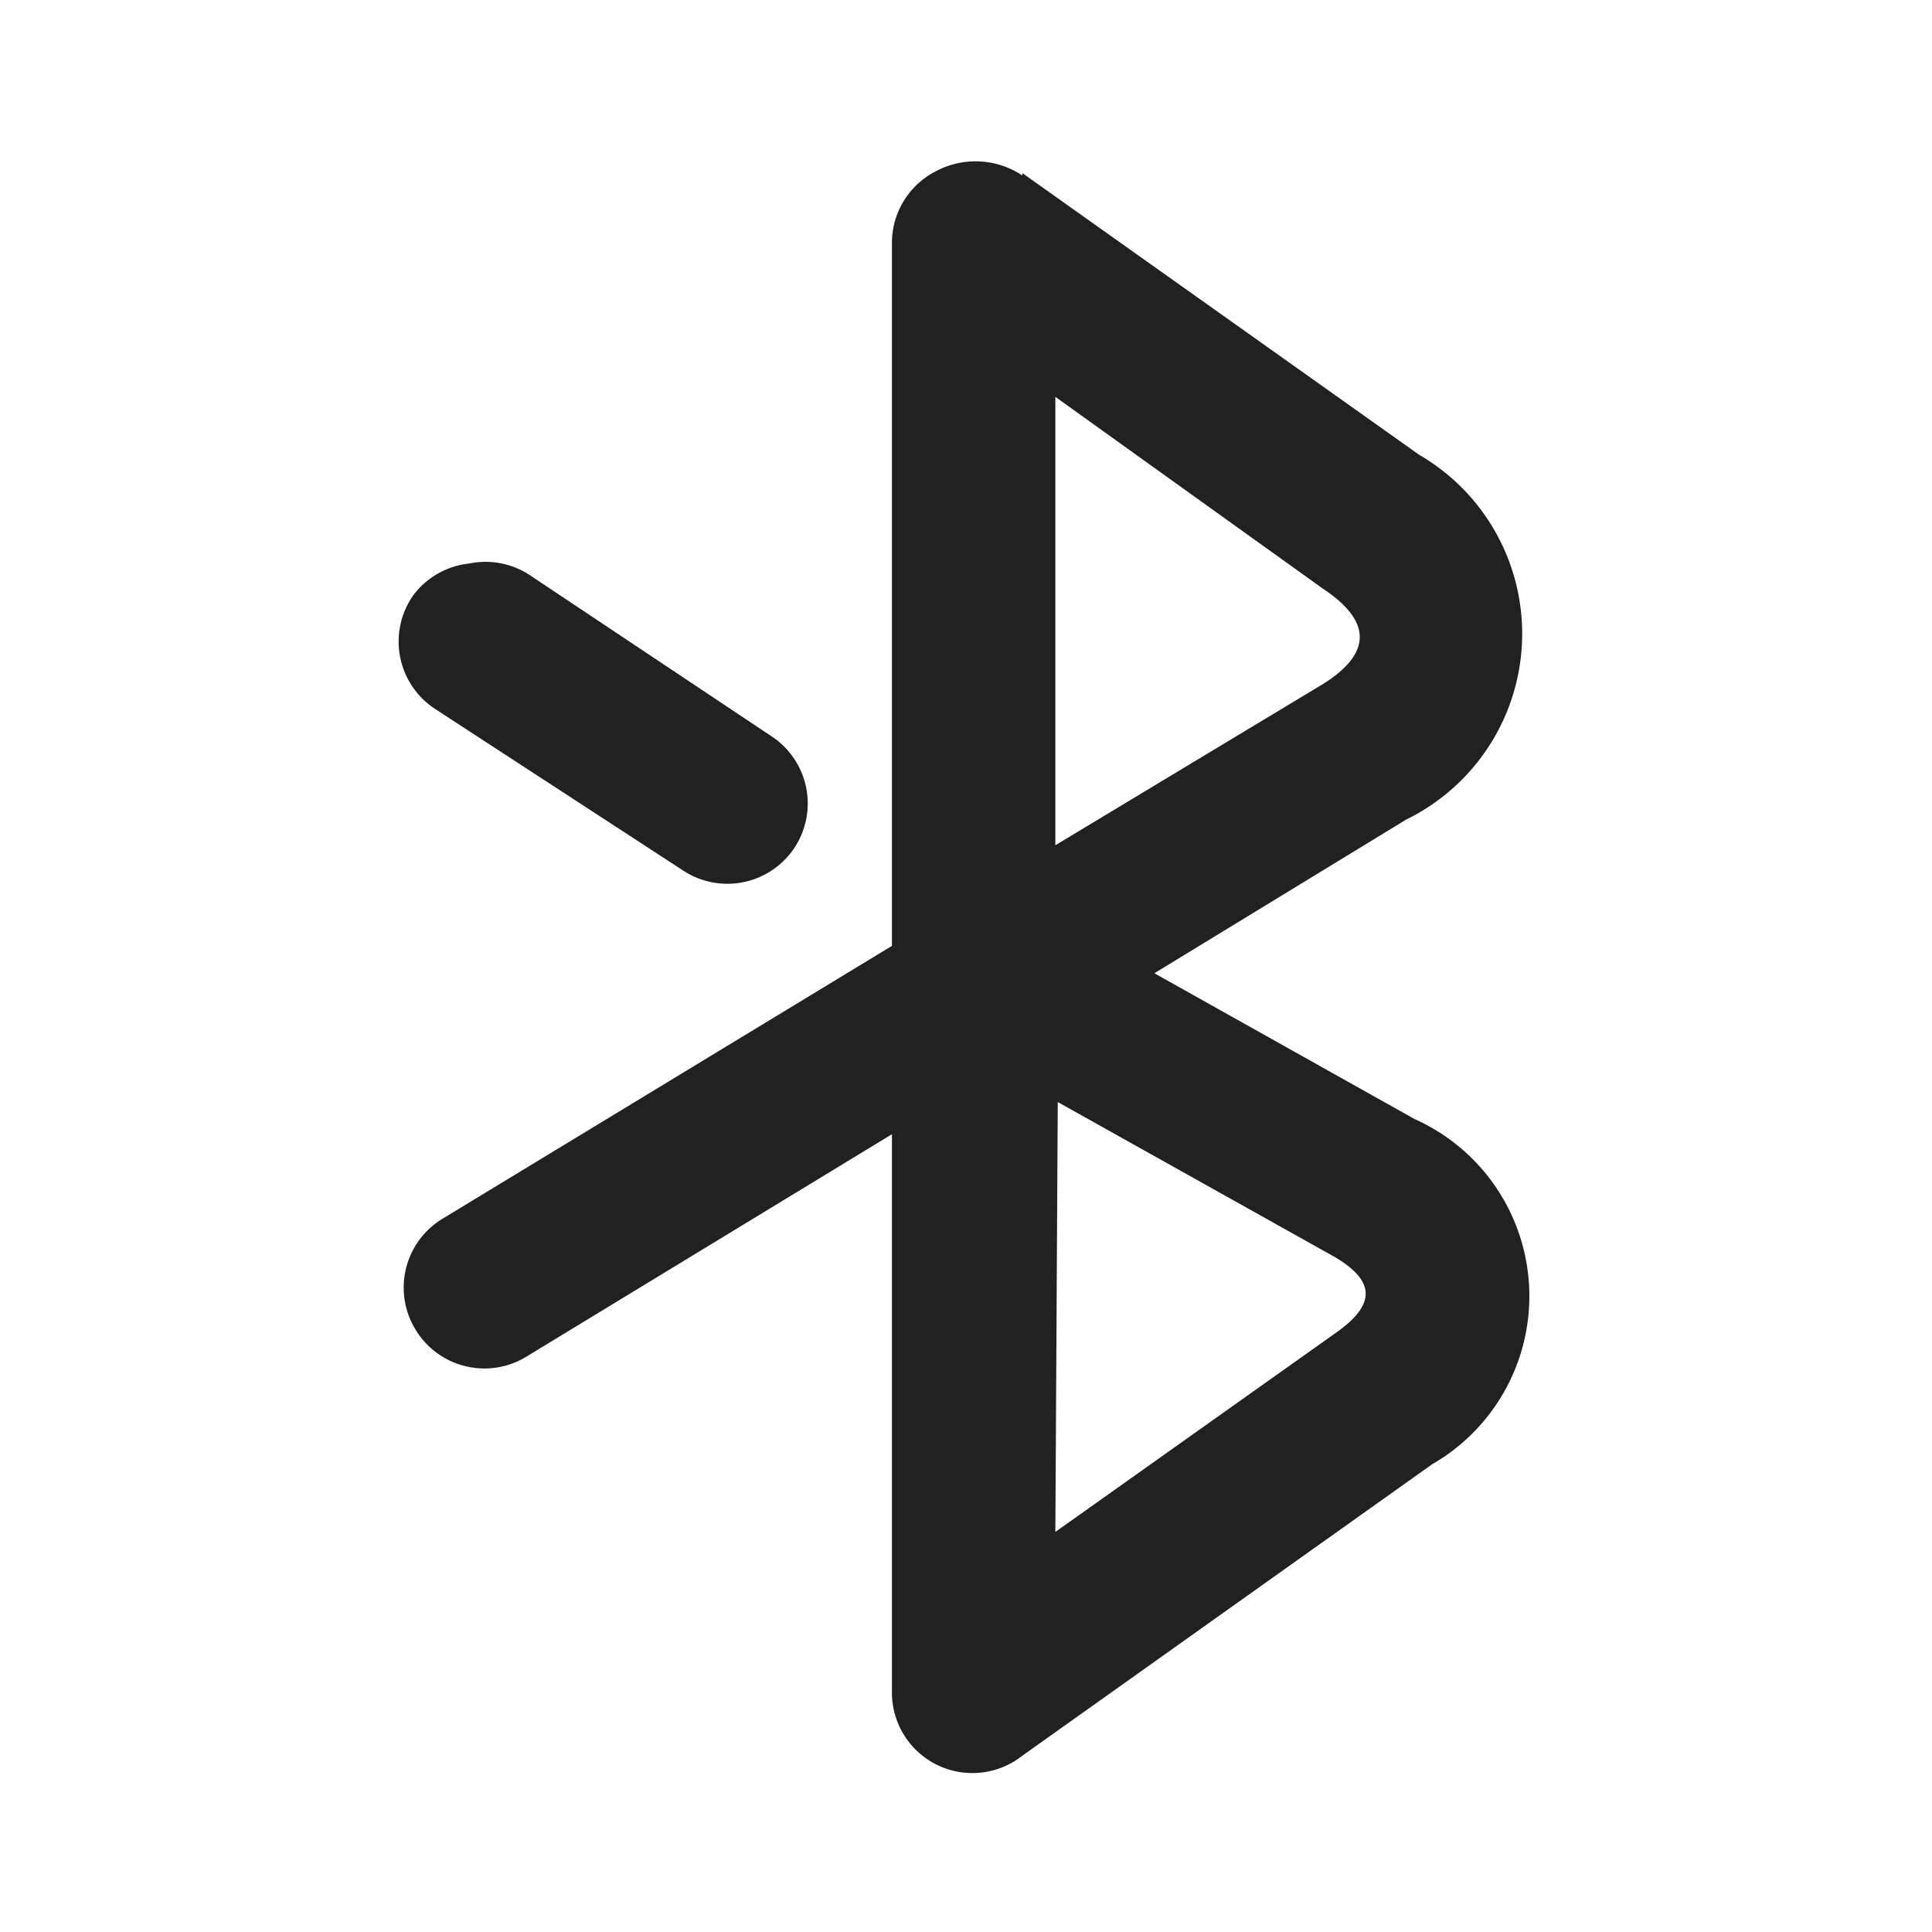 <svg xmlns="http://www.w3.org/2000/svg" viewBox="0 0 24 24"><title>bluetooth-fill</title><path fill="#212121" d="M6.59,7.15l3,2a1,1,0,0,1,.28,1.38,1,1,0,0,1-1.39.28l-3.07-2a1,1,0,0,1-.28-1.41A1,1,0,0,1,5.83,7,1,1,0,0,1,6.59,7.15Zm6.11-5,4.93,3.5a2.57,2.57,0,0,1-.16,4.53l-3.13,1.91,3.23,1.81a2.41,2.41,0,0,1,.22,4.29L12.7,21.81A1,1,0,0,1,11.08,21V14.09L6.56,16.84a1,1,0,0,1-1.39-.31,1,1,0,0,1,.31-1.38l5.6-3.4V3a1,1,0,0,1,.54-.87A1.05,1.05,0,0,1,12.7,2.18Zm.41,8.35,3.32-2c.61-.38.62-.78,0-1.19L13.11,4.93Zm0,8.53,3.48-2.47c.5-.35.5-.64,0-.94l-3.45-1.93Z"/></svg>